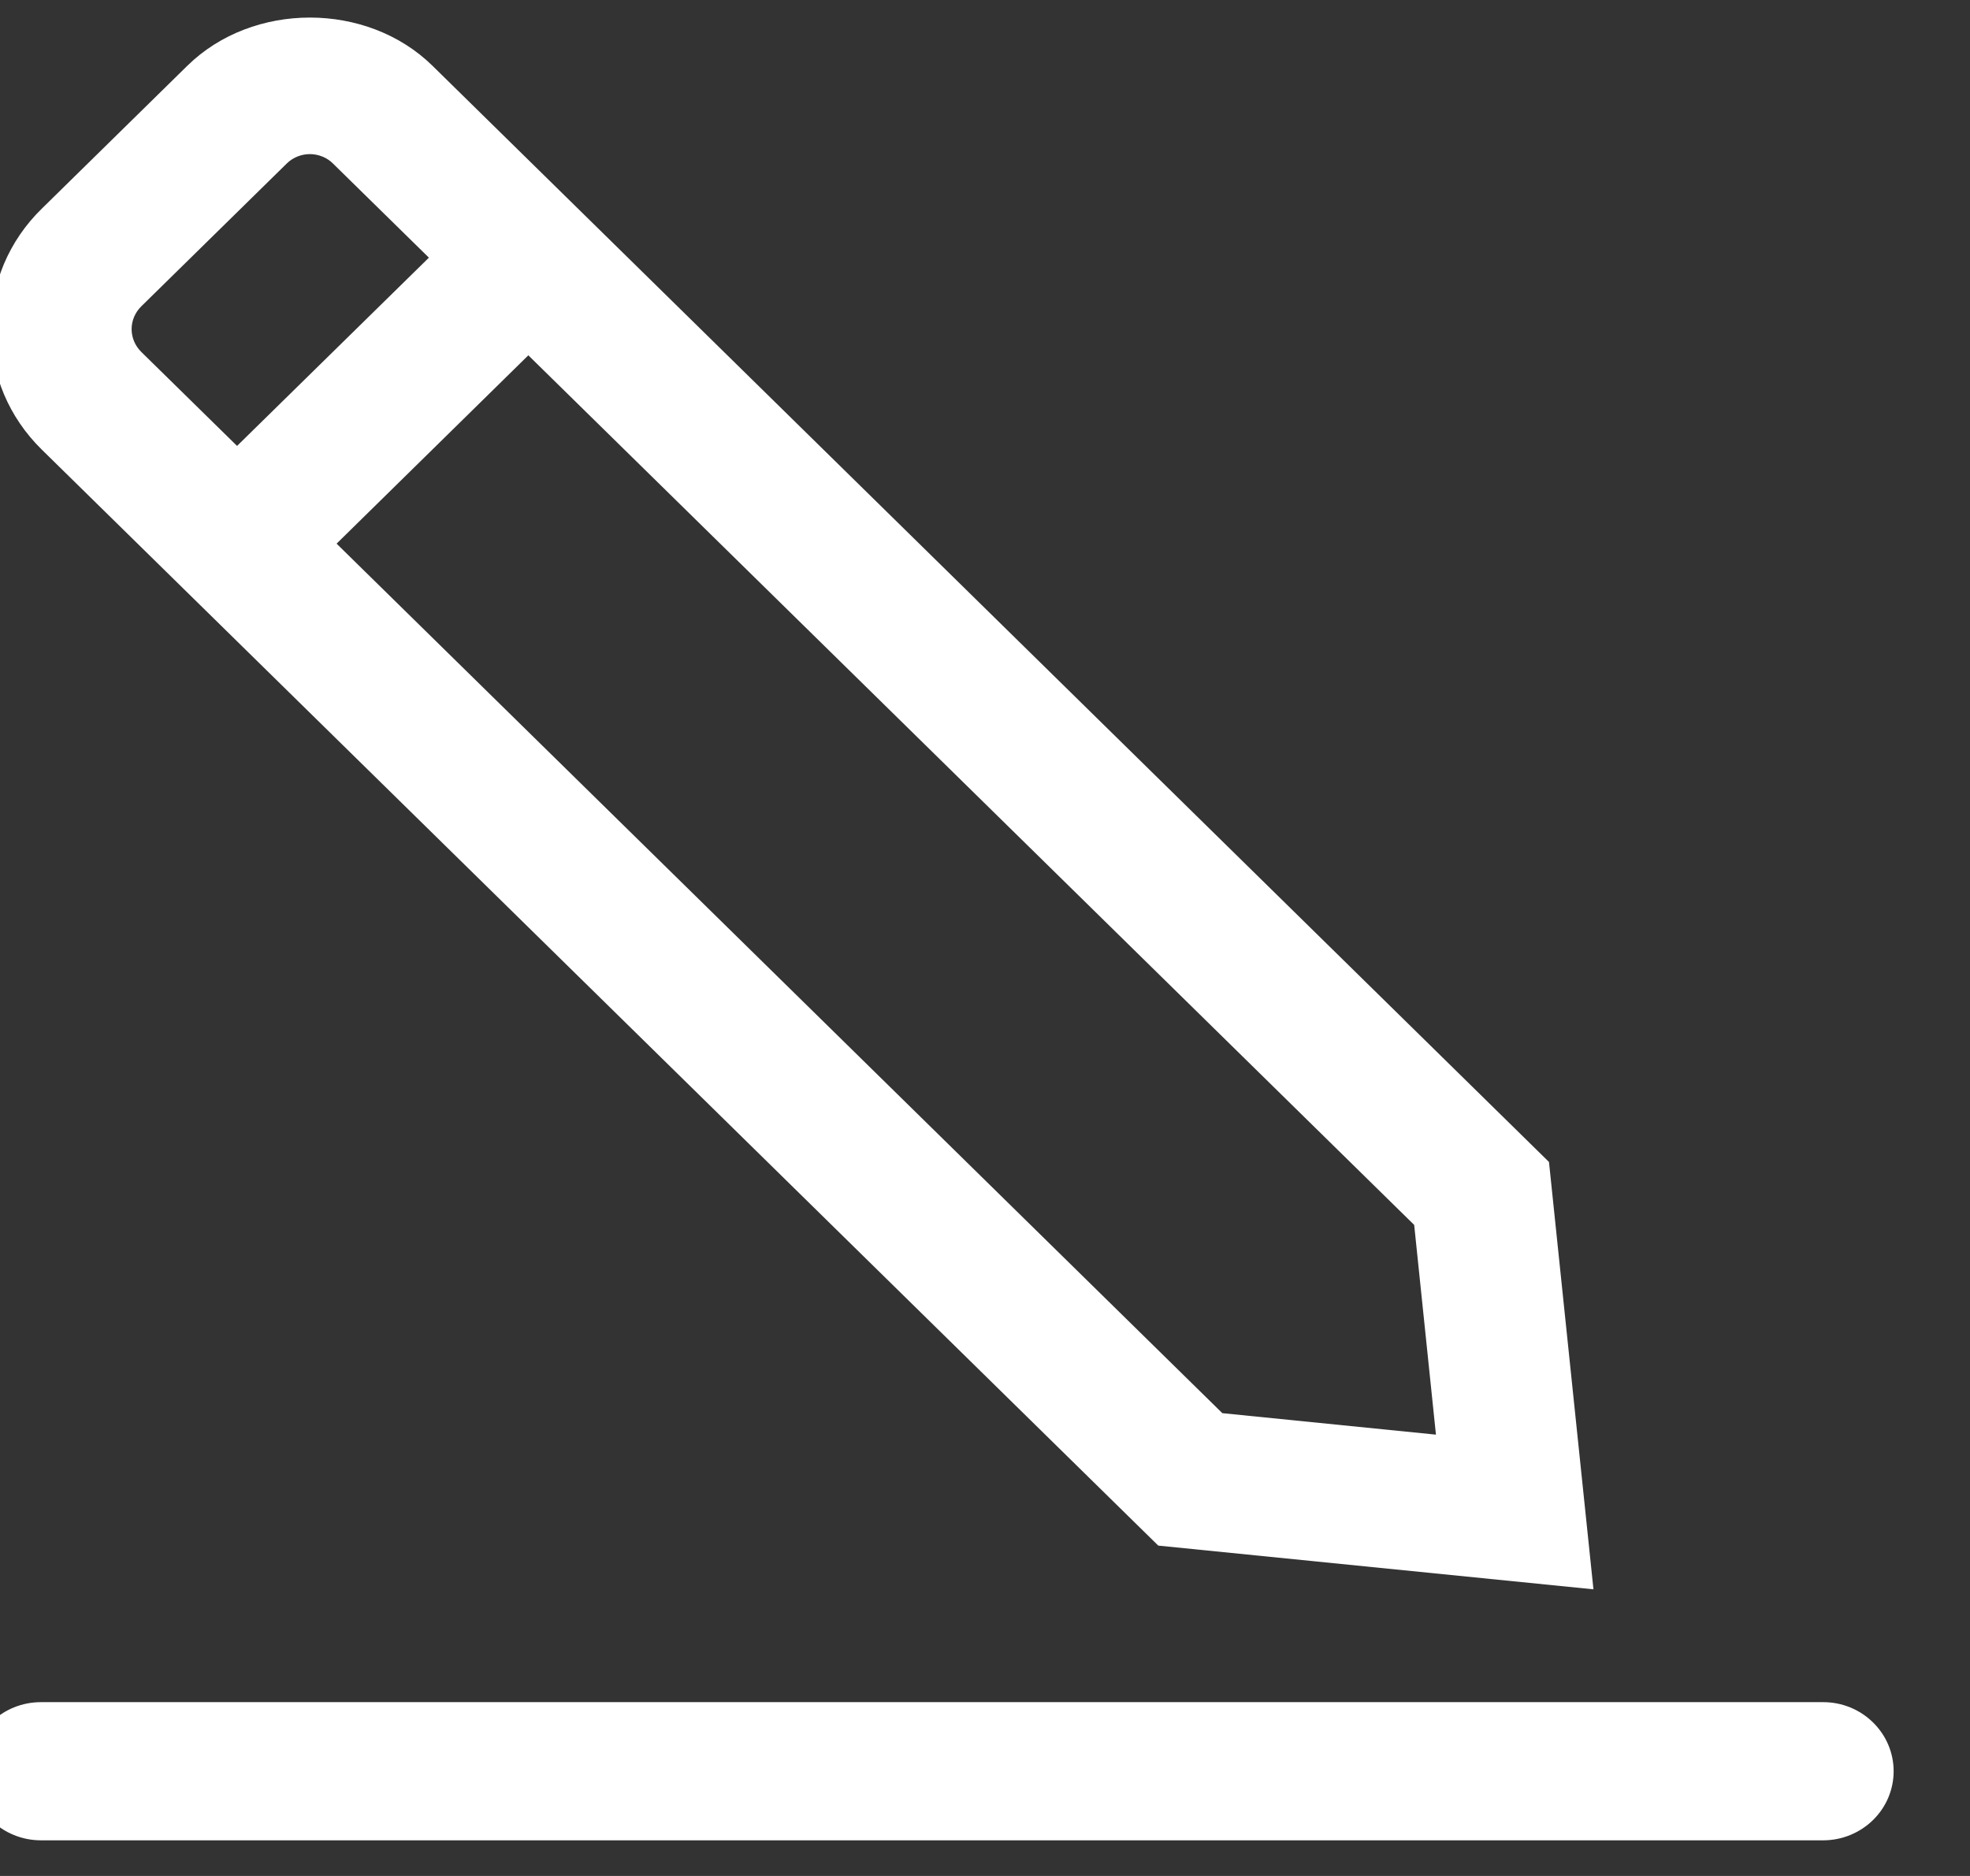 <svg width="21" height="20" viewBox="0 0 21 20" fill="none" xmlns="http://www.w3.org/2000/svg">
<rect x="0" y="0" width="21" height="20" fill="#333333" stroke="none"/>
<path d="M0.436 18.147C0.237 18.147 0.046 18.224 -0.095 18.363C-0.235 18.501 -0.314 18.688 -0.314 18.883C-0.314 19.079 -0.235 19.266 -0.095 19.404C0.046 19.542 0.237 19.62 0.436 19.62H19.436C19.634 19.62 19.825 19.542 19.966 19.404C20.107 19.266 20.186 19.079 20.186 18.883C20.186 18.688 20.107 18.501 19.966 18.363C19.825 18.224 19.634 18.147 19.436 18.147H0.436ZM0.444 4.792L12.347 16.478L16.986 16.944L16.512 12.388L6.163 2.226V2.226L4.61 0.701C3.912 0.016 2.695 0.016 1.997 0.701L0.444 2.226C0.272 2.394 0.135 2.594 0.042 2.814C-0.05 3.035 -0.098 3.271 -0.097 3.509C-0.097 3.994 0.095 4.449 0.444 4.792ZM15.307 15.295L13.03 15.066L3.588 5.796L5.632 3.788L15.075 13.059L15.307 15.295ZM3.303 1.643C3.349 1.643 3.394 1.652 3.436 1.669C3.479 1.686 3.517 1.711 3.549 1.743L4.572 2.747L2.527 4.754L1.505 3.751C1.44 3.686 1.403 3.6 1.403 3.509C1.403 3.418 1.44 3.332 1.505 3.267L3.057 1.743C3.089 1.711 3.128 1.686 3.17 1.669C3.212 1.652 3.257 1.643 3.303 1.643Z" fill="white"/>
</svg>
